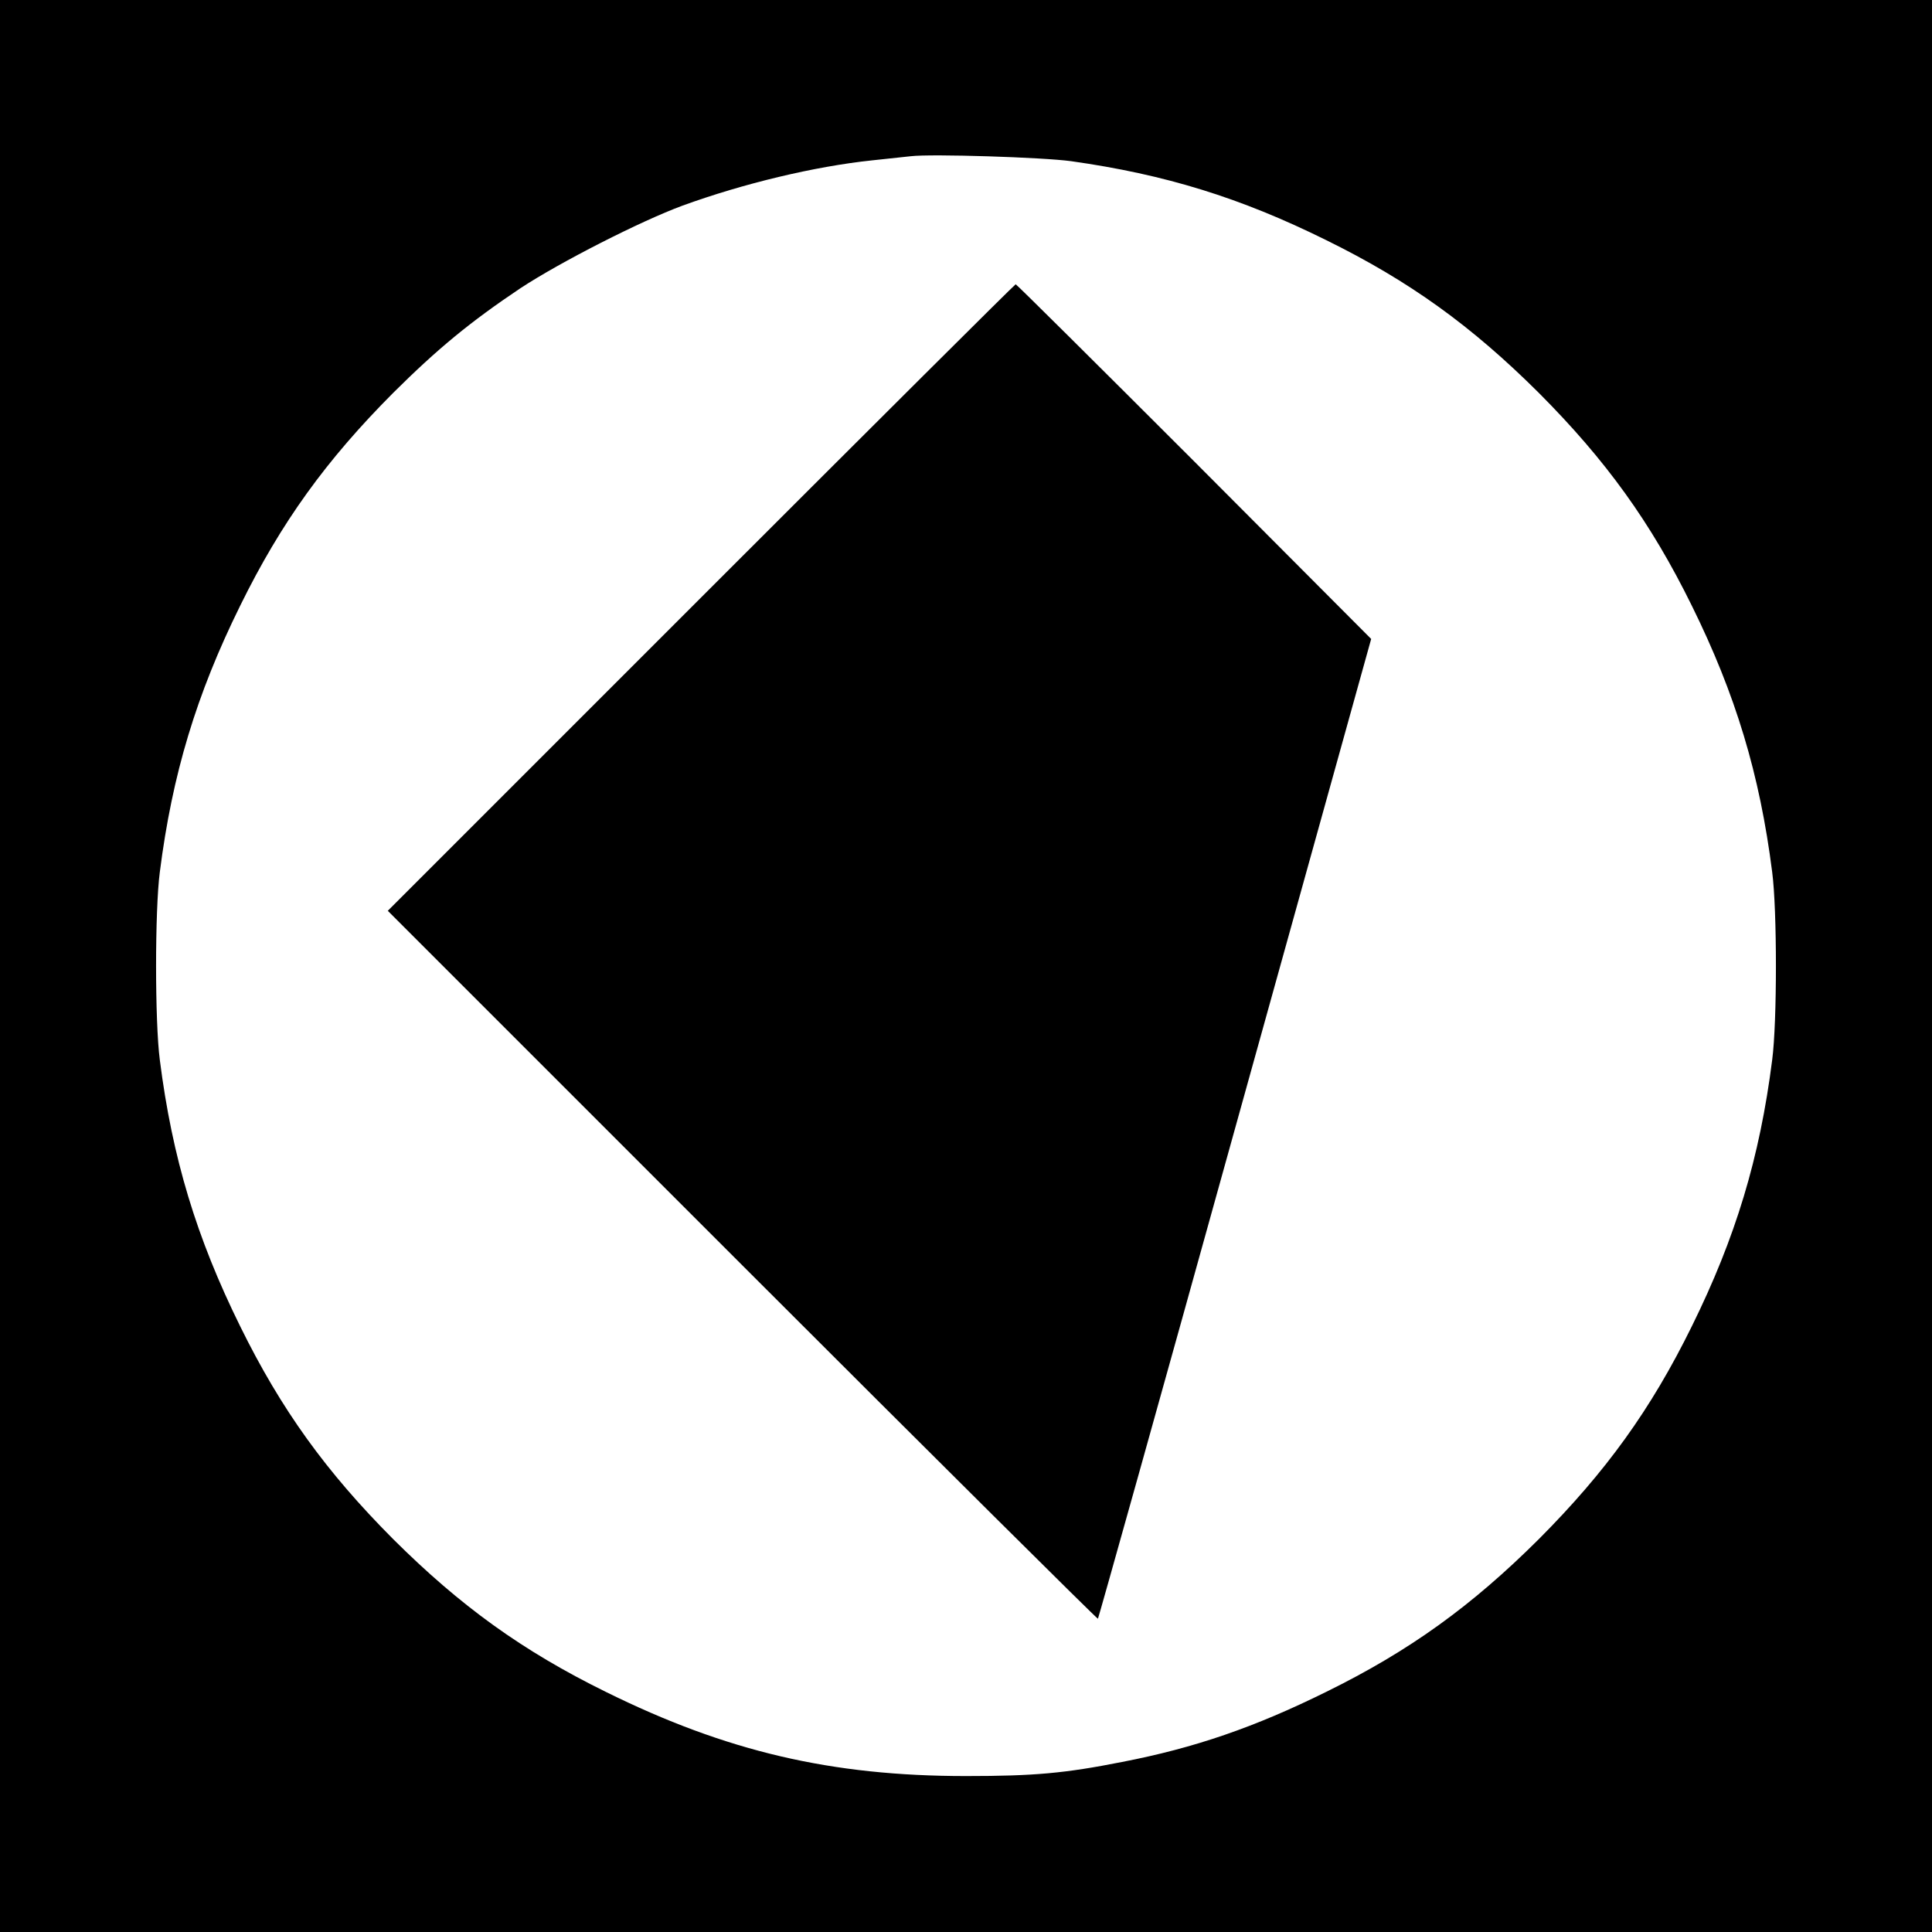 <?xml version="1.0" standalone="no"?>
<!DOCTYPE svg PUBLIC "-//W3C//DTD SVG 20010904//EN"
 "http://www.w3.org/TR/2001/REC-SVG-20010904/DTD/svg10.dtd">
<svg version="1.0" xmlns="http://www.w3.org/2000/svg"
 width="700pt" height="700pt" viewBox="0 0 700 700"
 preserveAspectRatio="xMidYMid meet">
<g transform="translate(0,700) scale(0.1,-0.1)"
fill="#000000" stroke="none">
<path d="M0 3500 l0 -3500 3500 0 3500 0 0 3500 0 3500 -3500 0 -3500 0 0
-3500z m3881 2916 c340 -48 613 -132 924 -286 303 -149 528 -312 771 -554 242
-243 405 -468 554 -771 158 -320 246 -610 291 -965 18 -138 18 -542 0 -680
-45 -355 -133 -645 -291 -965 -149 -303 -312 -528 -554 -771 -243 -242 -468
-405 -771 -554 -259 -128 -476 -203 -740 -254 -207 -41 -318 -51 -565 -51
-488 0 -868 89 -1305 305 -303 149 -528 312 -771 554 -242 243 -405 468 -554
771 -158 320 -246 610 -291 965 -18 138 -18 542 0 680 45 355 133 645 291 965
149 303 312 528 554 771 162 161 280 258 462 380 143 94 435 243 587 299 220
80 478 142 687 164 58 6 121 13 140 15 75 9 480 -4 581 -18z"/>
<path d="M2540 4835 l-1135 -1135 1285 -1285 c706 -706 1286 -1282 1288 -1280
2 2 226 801 497 1777 l493 1773 -641 643 c-353 353 -644 642 -647 642 -3 0
-516 -511 -1140 -1135z"/>
</g>
</svg>
